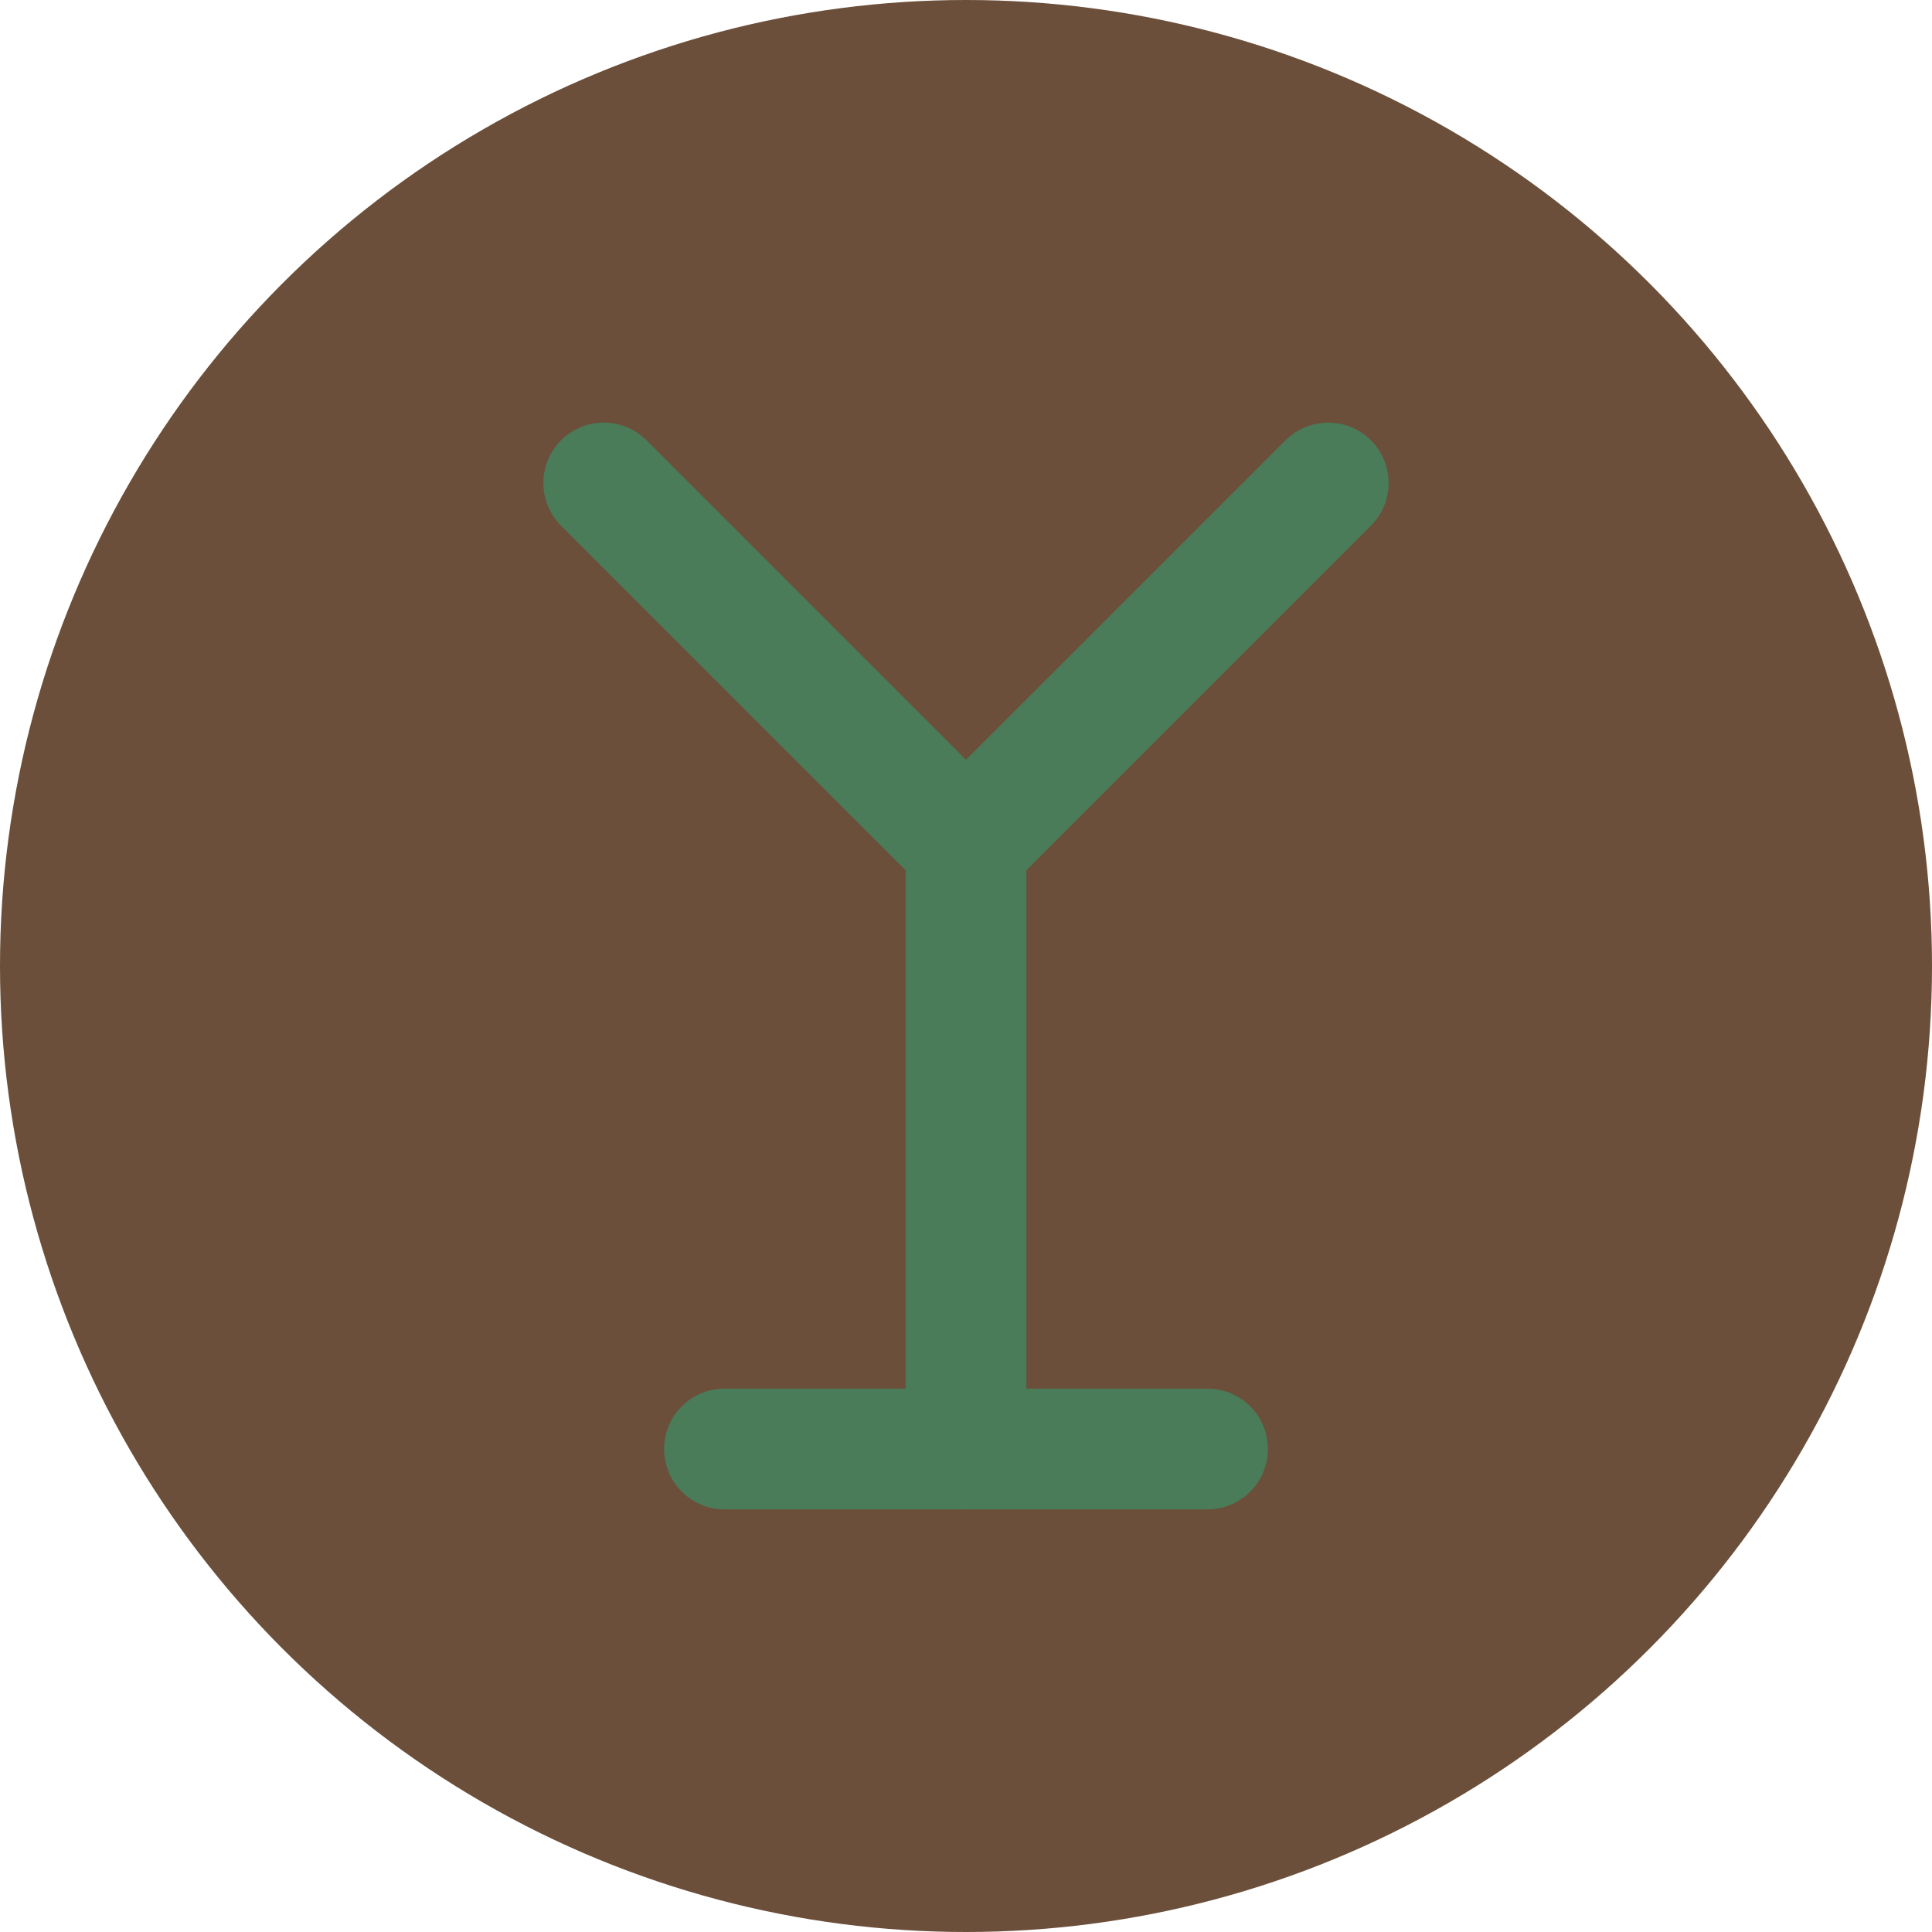 <?xml version="1.0" encoding="UTF-8"?>
<svg width="32" height="32" viewBox="0 0 32 32" fill="none" xmlns="http://www.w3.org/2000/svg">
    <!-- Cercle de fond -->
    <circle cx="16" cy="16" r="16" fill="#6b4f3a"/>
    
    <!-- Balai -->
    <path d="M22 8L16 14L10 8" stroke="#4a7c59" stroke-width="2" stroke-linecap="round" stroke-linejoin="round"/>
    <path d="M16 14V24" stroke="#4a7c59" stroke-width="2" stroke-linecap="round"/>
    <path d="M12 24H20" stroke="#4a7c59" stroke-width="2" stroke-linecap="round"/>
</svg> 